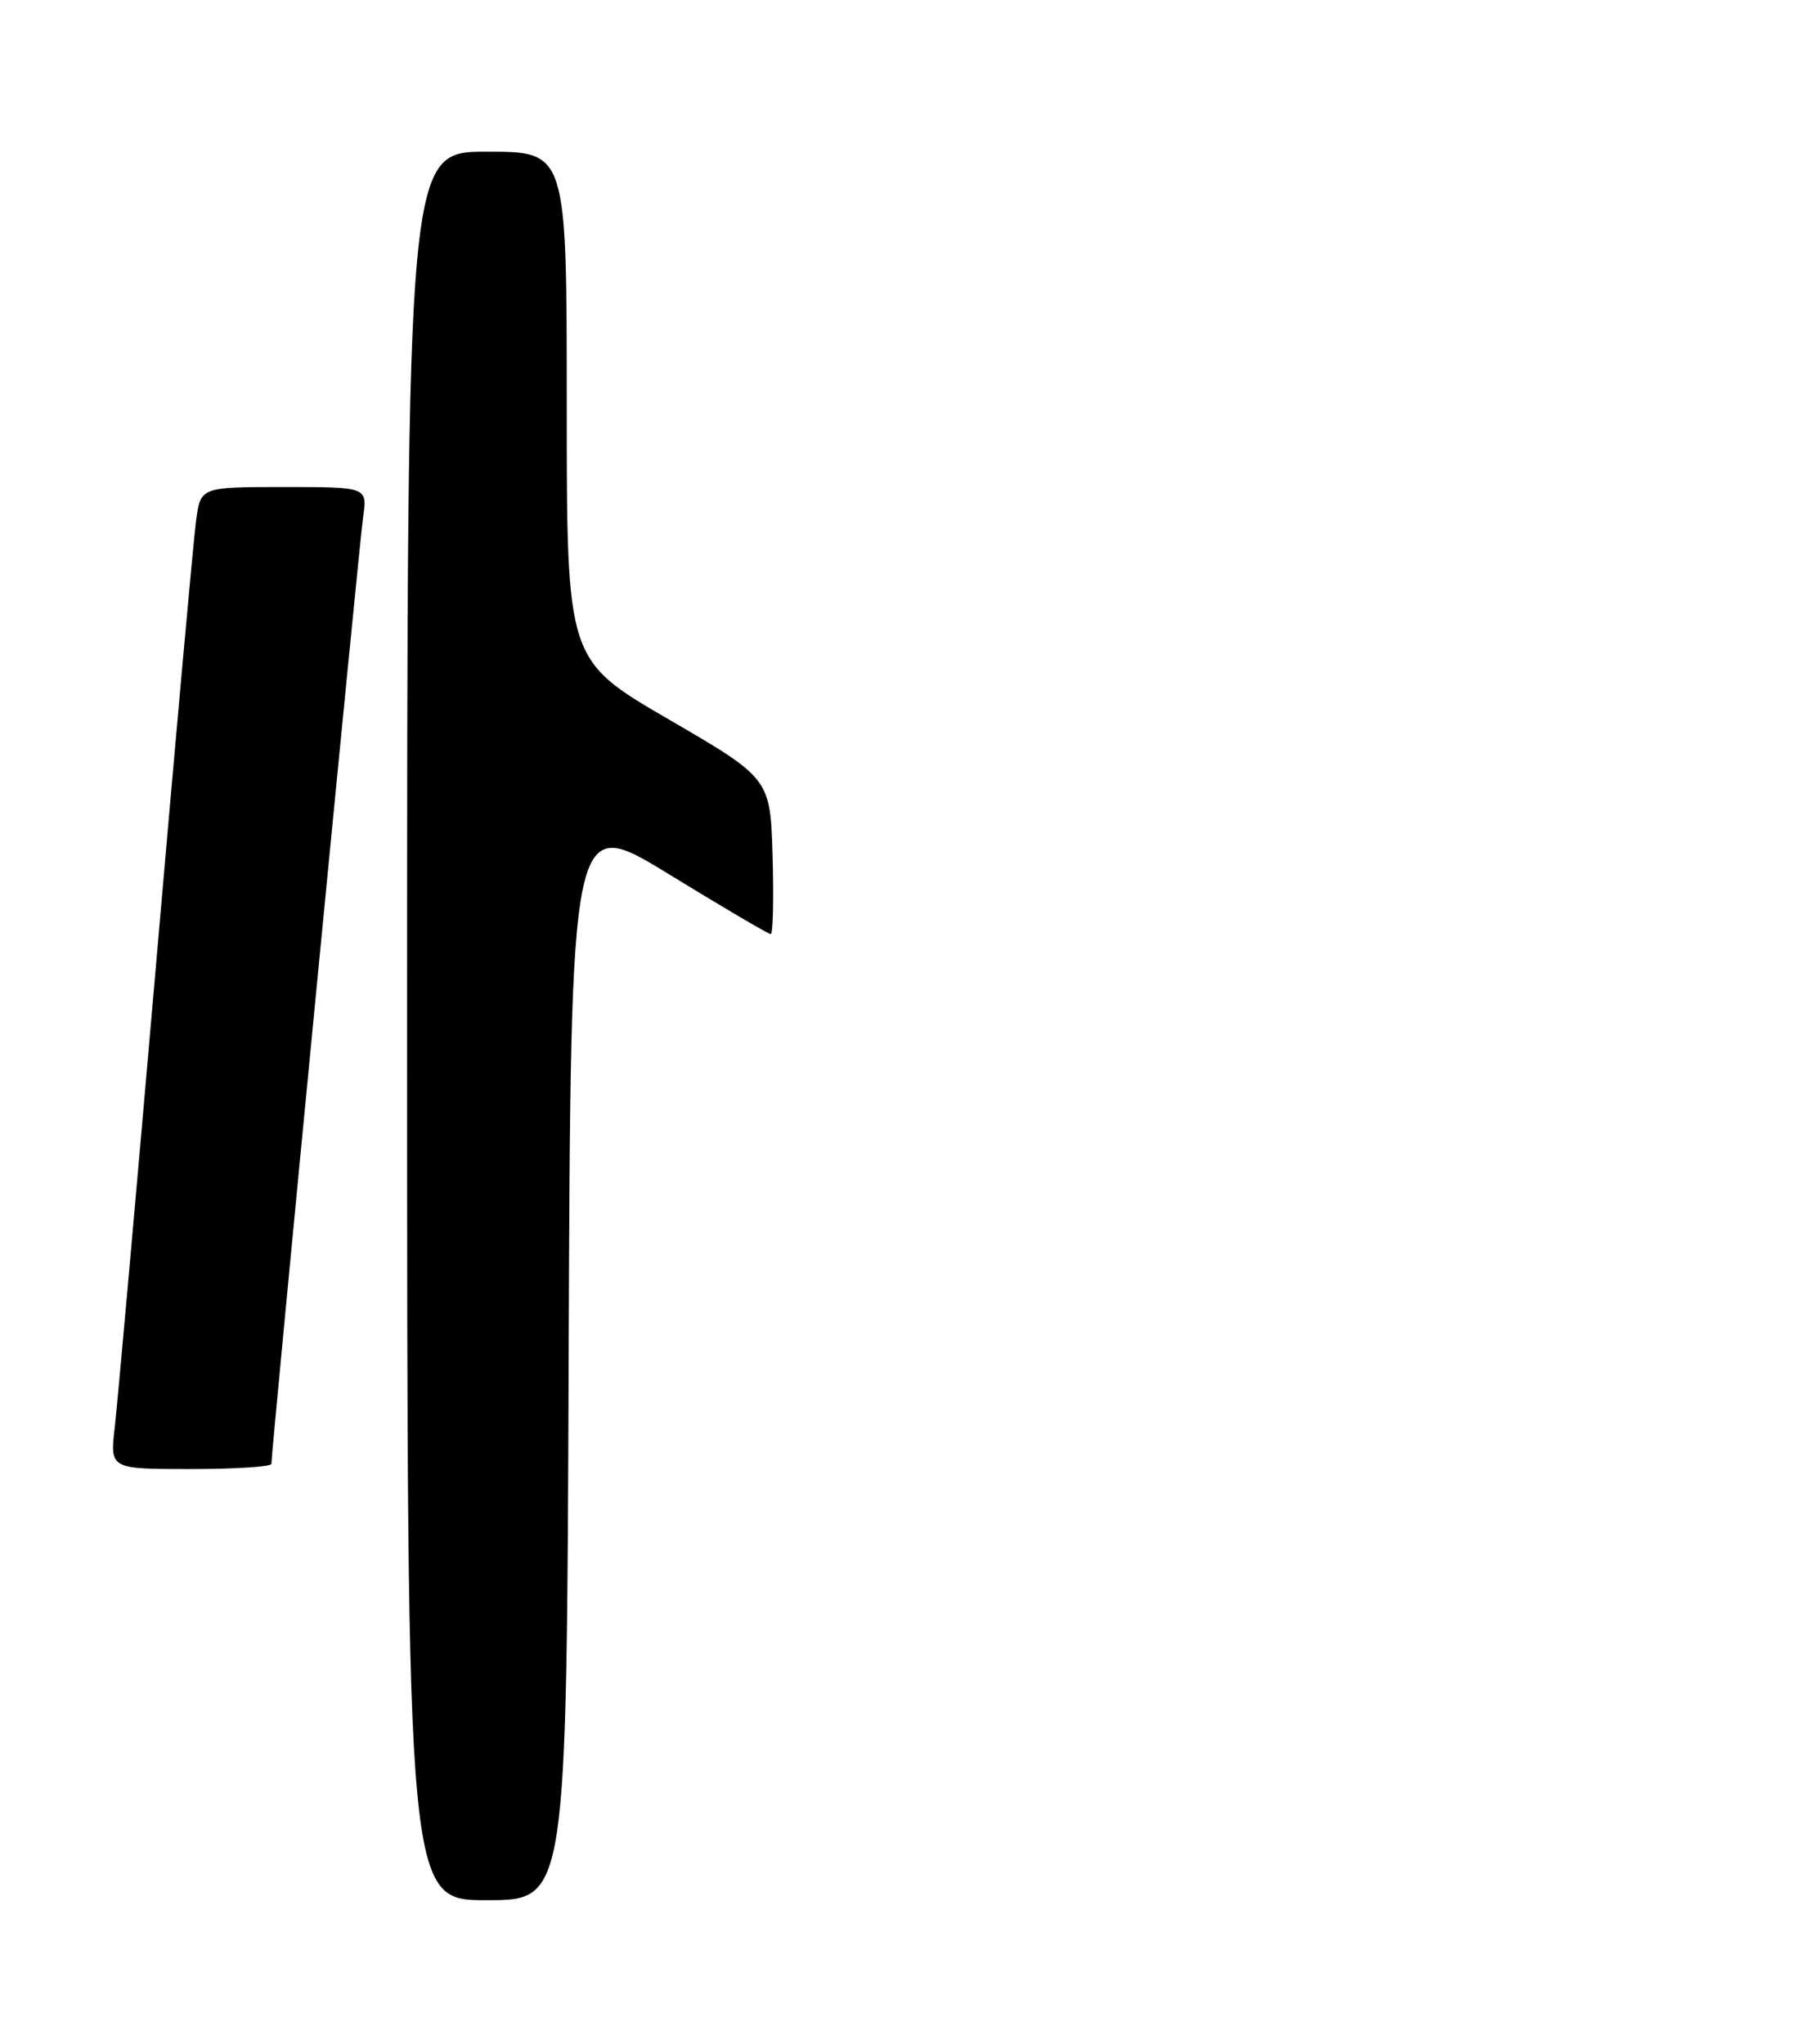 <?xml version="1.0" encoding="UTF-8" standalone="no"?>
<!DOCTYPE svg PUBLIC "-//W3C//DTD SVG 1.1//EN" "http://www.w3.org/Graphics/SVG/1.1/DTD/svg11.dtd" >
<svg xmlns="http://www.w3.org/2000/svg" xmlns:xlink="http://www.w3.org/1999/xlink" version="1.1" viewBox="0 0 226 256">
 <g >
 <path fill="currentColor"
d=" M 71.24 169.98 C 71.50 101.96 71.50 101.96 83.77 109.48 C 90.52 113.62 96.27 117.00 96.56 117.00 C 96.84 117.00 96.94 112.61 96.79 107.25 C 96.50 97.50 96.50 97.50 83.75 90.09 C 71.00 82.68 71.00 82.68 71.00 50.84 C 71.00 19.00 71.00 19.00 61.00 19.00 C 51.00 19.00 51.00 19.00 51.00 128.50 C 51.00 238.00 51.00 238.00 60.99 238.00 C 70.99 238.00 70.99 238.00 71.24 169.98 Z  M 34.00 183.35 C 34.00 181.76 45.01 68.10 45.49 64.75 C 46.02 61.00 46.02 61.00 35.57 61.00 C 25.12 61.00 25.12 61.00 24.56 65.25 C 24.24 67.59 21.96 92.90 19.49 121.50 C 17.01 150.10 14.71 175.86 14.38 178.75 C 13.77 184.00 13.77 184.00 23.88 184.00 C 29.45 184.00 34.00 183.71 34.00 183.35 Z "/>
</g>
</svg>